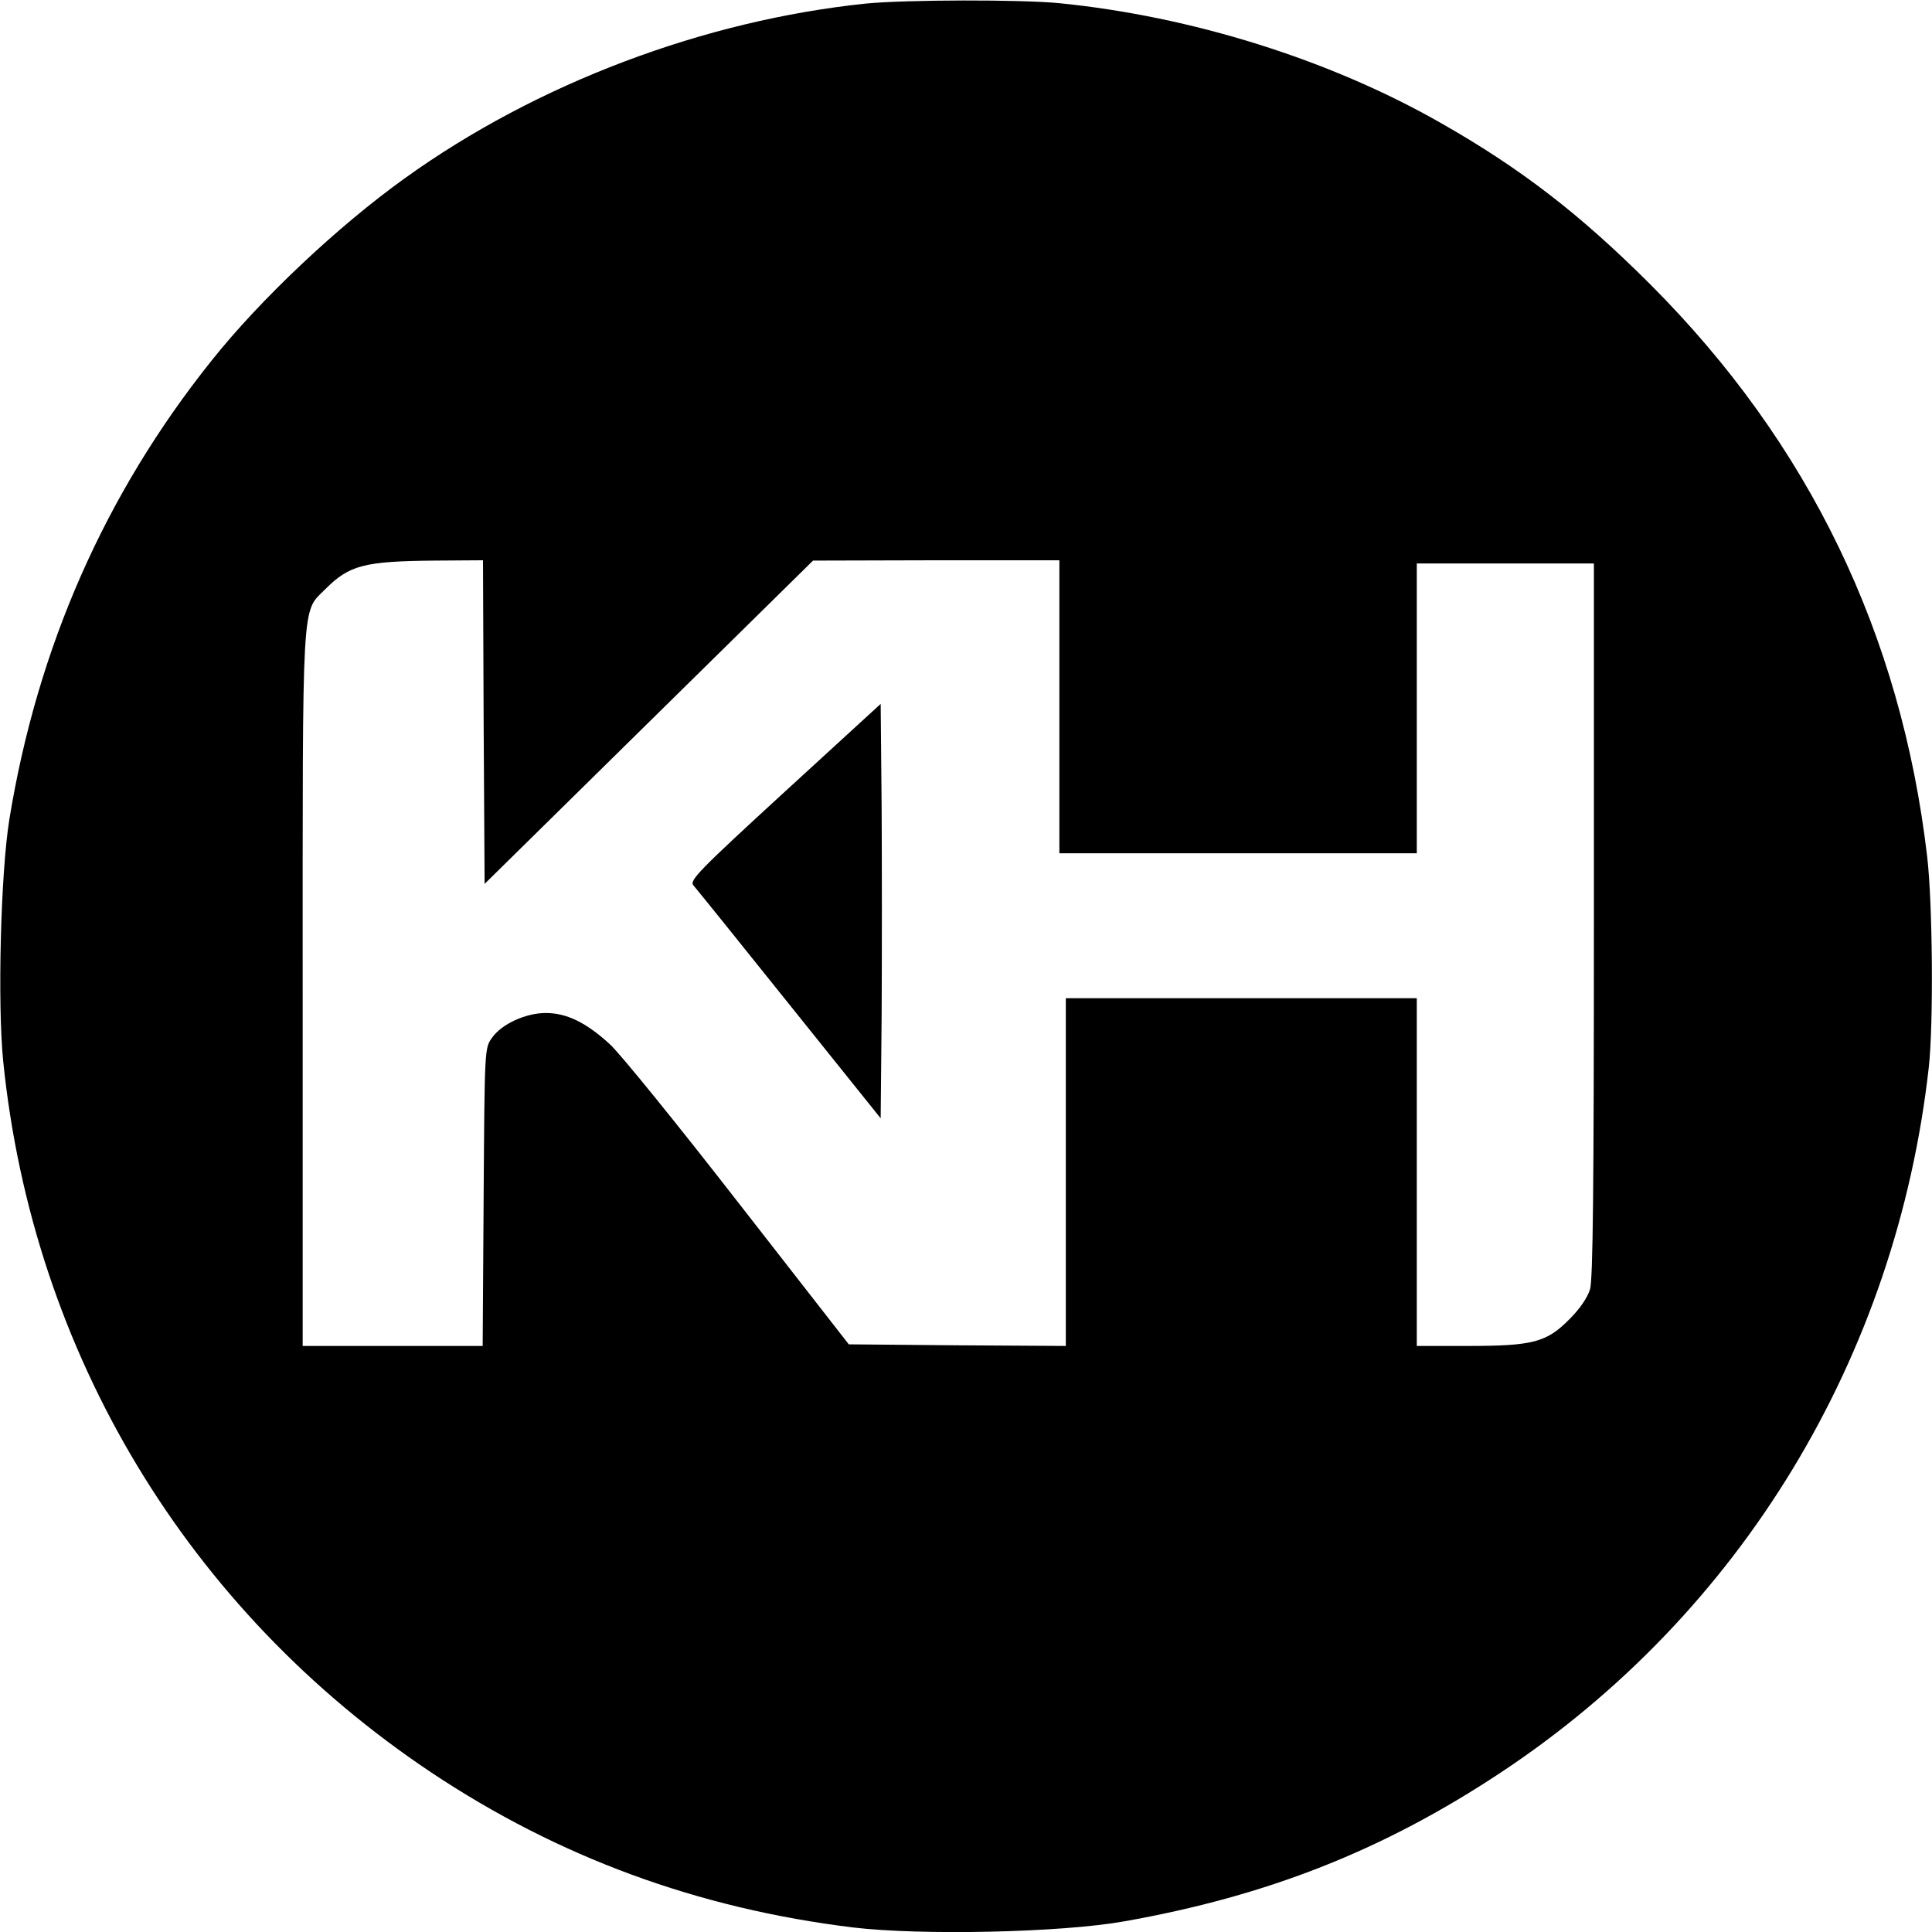 <?xml version="1.0" standalone="no"?>
<!DOCTYPE svg PUBLIC "-//W3C//DTD SVG 20010904//EN"
 "http://www.w3.org/TR/2001/REC-SVG-20010904/DTD/svg10.dtd">
<svg version="1.0" xmlns="http://www.w3.org/2000/svg"
 width="600pt" height="600pt" viewBox="0 0 600 600"
 preserveAspectRatio="xMidYMid meet">
<g transform="translate(0,600) scale(0.1,-0.1)"
fill="#000000" stroke="none">
<path d="M2690 5989 c-503 -52 -1023 -248 -1432 -542 -208 -149 -449 -376
-601 -567 -331 -414 -541 -891 -628 -1425 -27 -167 -37 -575 -19 -751 92 -906
573 -1704 1330 -2209 395 -263 827 -422 1310 -481 211 -25 644 -16 841 19 446
79 806 221 1171 463 744 493 1227 1288 1328 2189 15 135 12 510 -5 655 -81
691 -367 1283 -859 1776 -218 218 -403 361 -653 503 -346 197 -773 330 -1182
371 -121 12 -479 11 -601 -1z m-1188 -2231 l3 -503 510 502 510 502 383 1 382
0 0 -455 0 -455 555 0 555 0 0 450 0 450 275 0 275 0 0 -1106 c0 -840 -3
-1117 -12 -1148 -8 -26 -31 -60 -64 -93 -71 -72 -114 -83 -316 -83 l-158 0 0
540 0 540 -545 0 -545 0 0 -540 0 -540 -337 2 -337 3 -343 440 c-188 242 -368
464 -399 492 -73 67 -134 97 -199 97 -62 0 -137 -34 -167 -77 -23 -32 -23 -33
-26 -494 l-3 -463 -279 0 -280 0 0 1103 c0 1236 -4 1173 70 1247 75 75 120 87
342 89 l148 1 2 -502z"/>
<path d="M2437 3541 c-265 -243 -296 -275 -284 -290 8 -9 142 -175 298 -370
l284 -354 3 321 c1 177 1 467 0 644 l-3 322 -298 -273z"/>
</g>
</svg>
